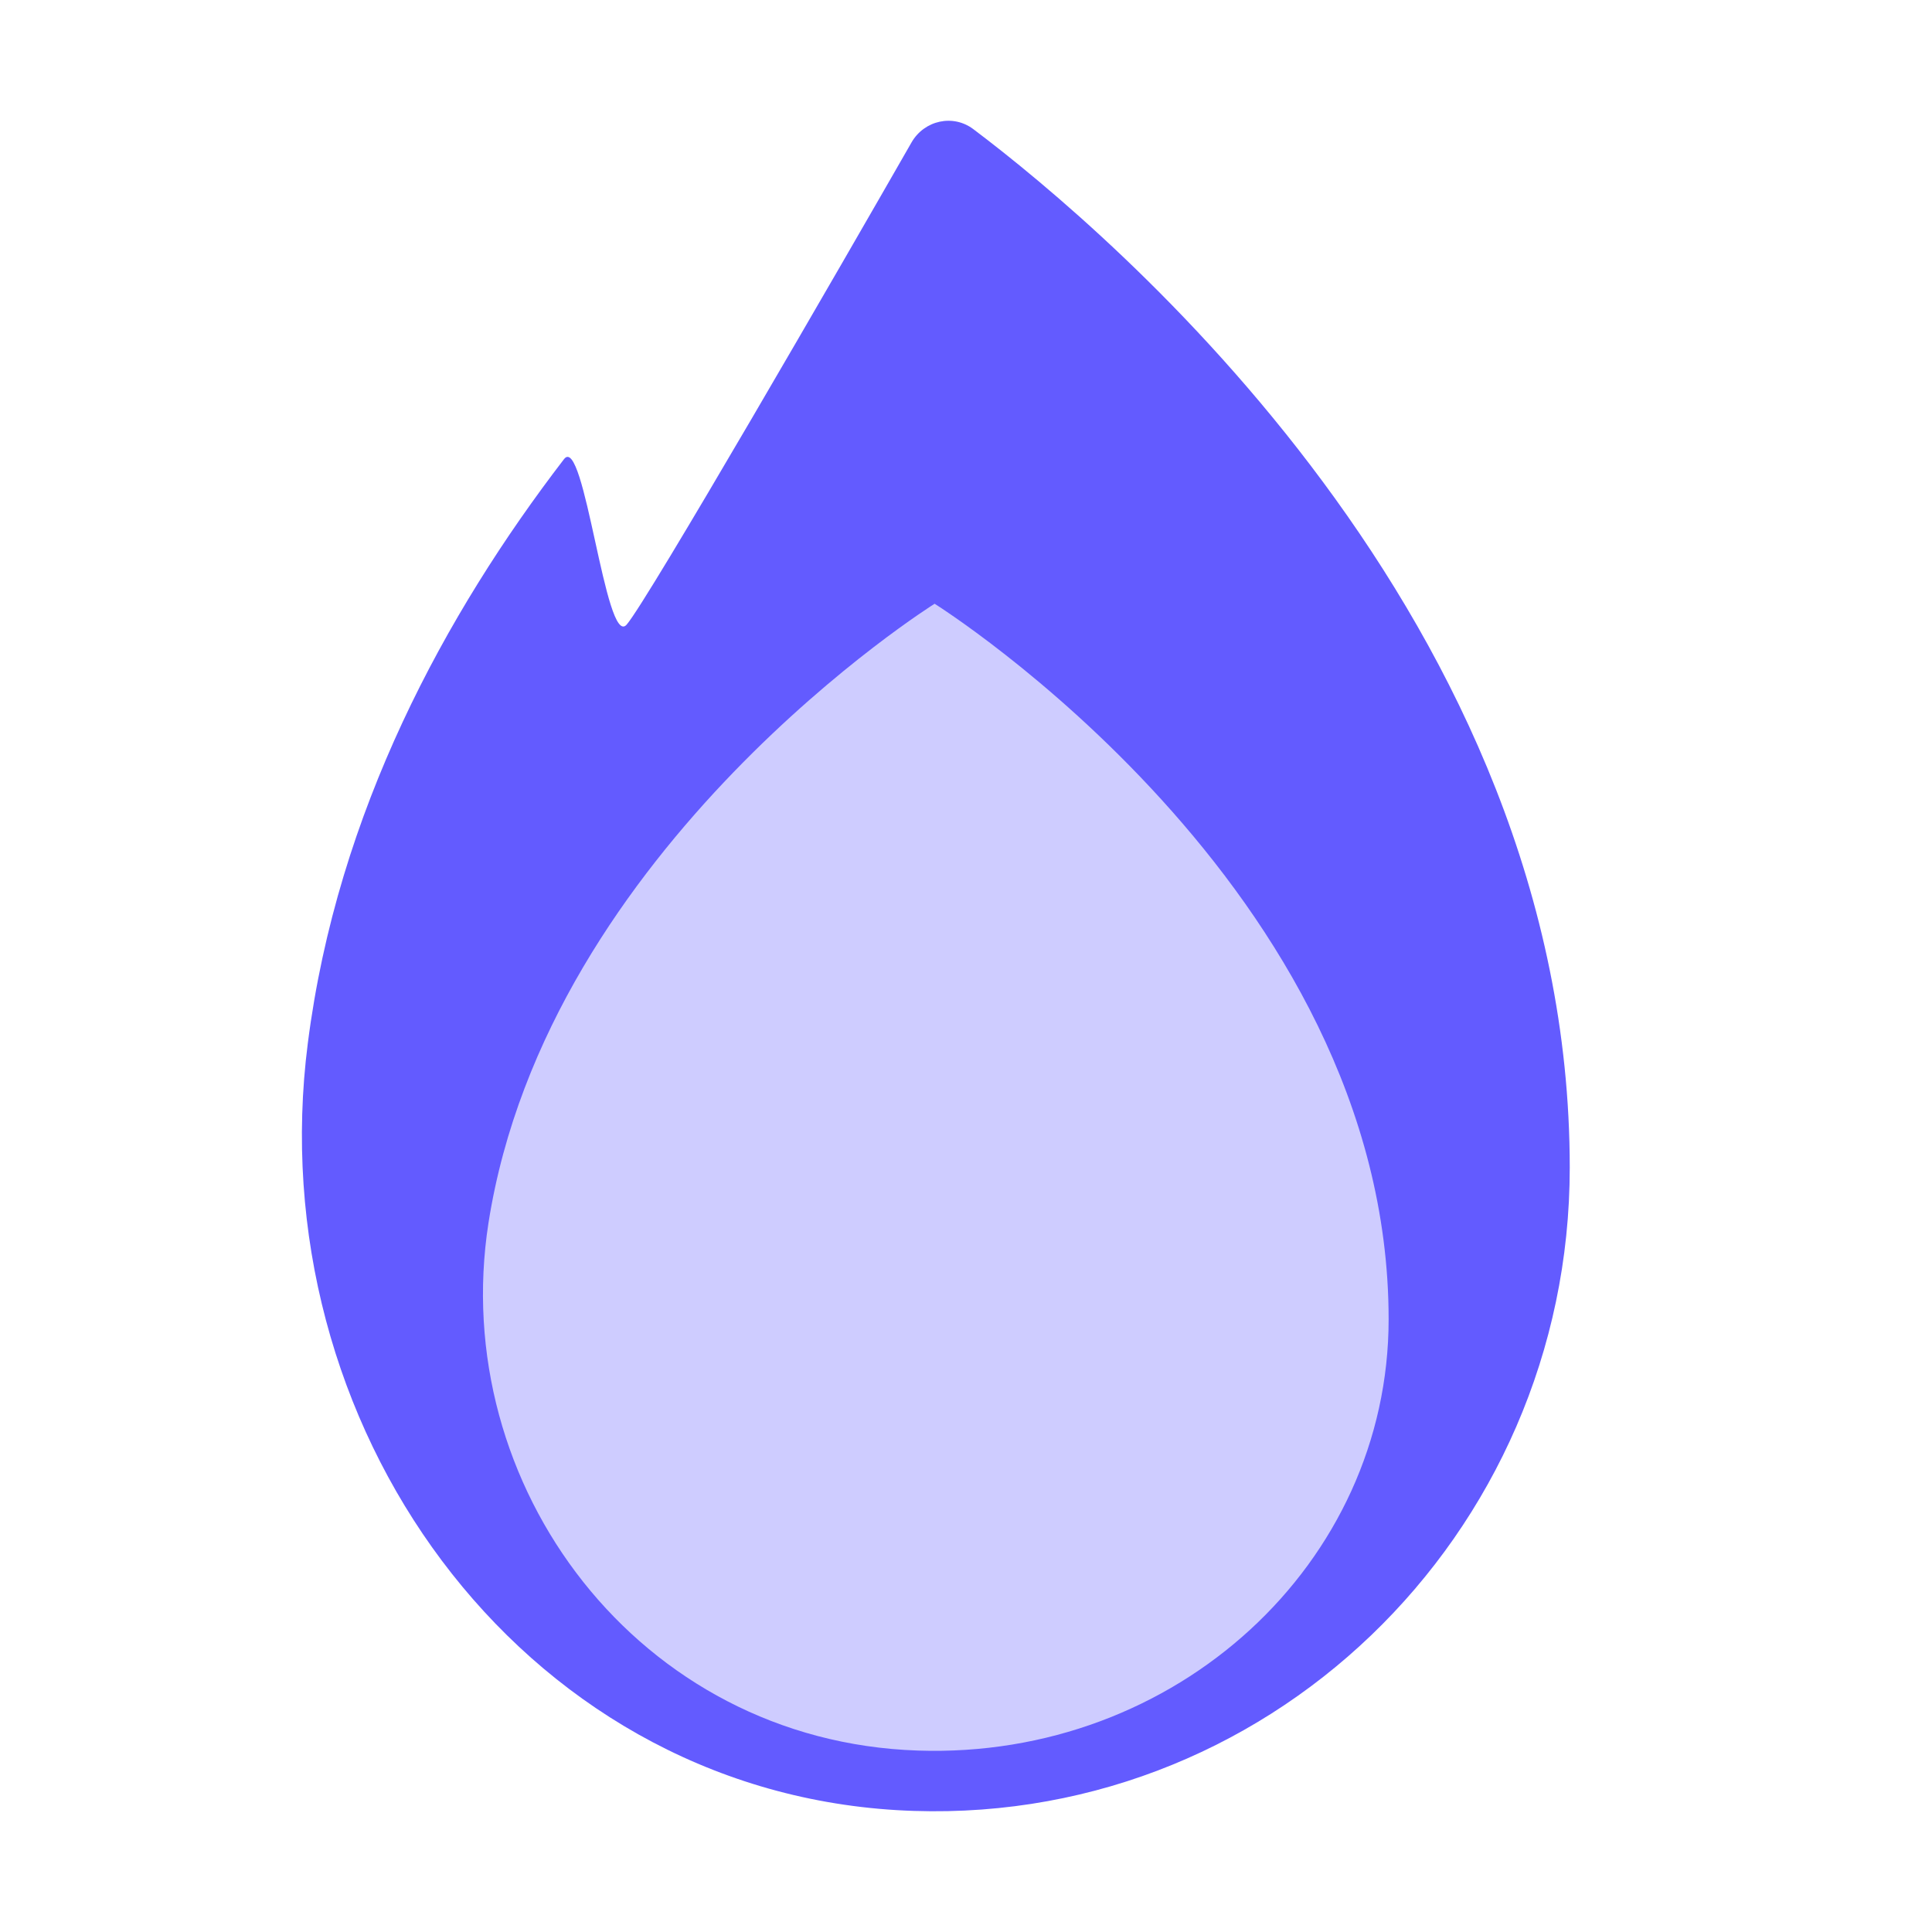 <svg width="13" height="13" viewBox="0 0 12 12" fill="none" xmlns="http://www.w3.org/2000/svg">
    <path
        d="M9.75 7.252C9.75 9.54 7.856 11.379 5.569 11.243C3.218 11.102 1.608 8.842 1.912 6.479C2.095 5.041 2.769 3.808 3.503 2.852C3.63 2.686 3.761 4.028 3.892 3.88C4.023 3.729 5.239 1.623 5.662 0.884C5.741 0.747 5.921 0.706 6.048 0.804C6.898 1.445 9.75 3.854 9.75 7.252Z"
        fill="#635BFF" />
    <path
        d="M8.625 8.194C8.625 9.71 7.305 10.928 5.7 10.873C3.968 10.815 2.78 9.229 3.034 7.596C3.401 5.255 5.805 3.75 5.805 3.75C5.805 3.75 8.625 5.515 8.625 8.194Z"
        fill="#CECCFF" />
</svg>
